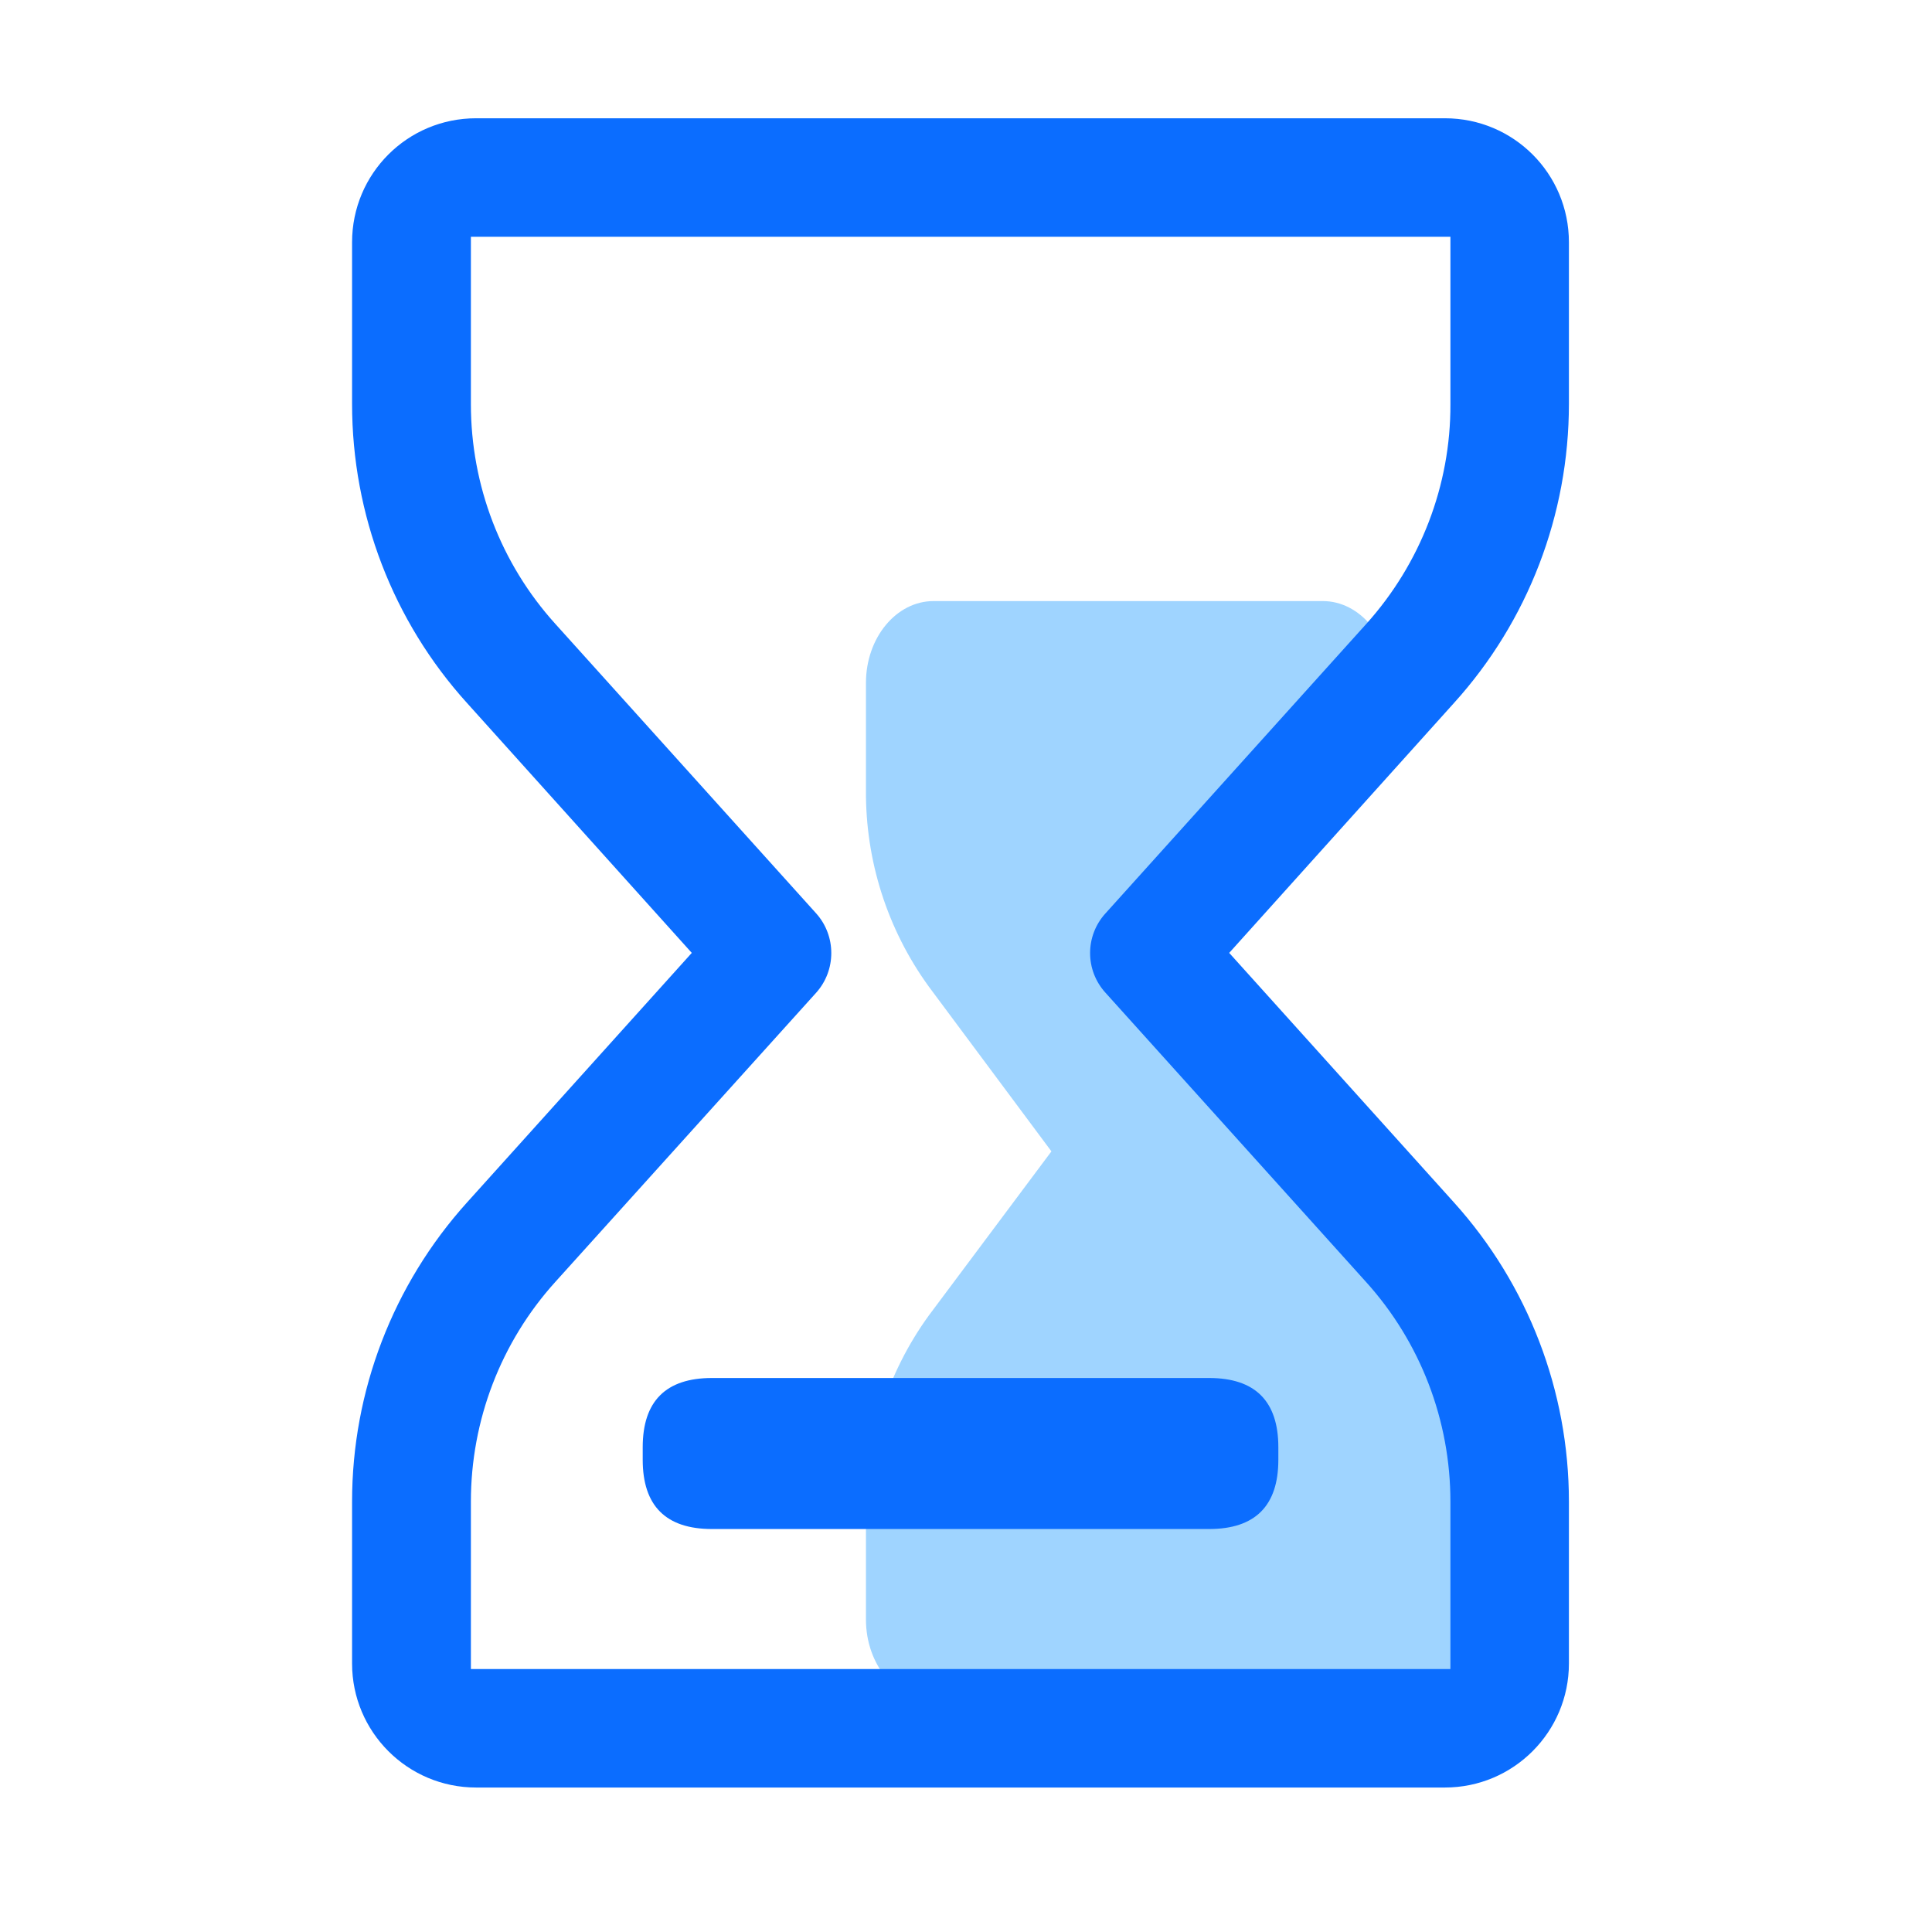 <?xml version="1.0" encoding="UTF-8"?>
<svg width="60px" height="60px" viewBox="0 0 60 60" version="1.1" xmlns="http://www.w3.org/2000/svg" xmlns:xlink="http://www.w3.org/1999/xlink">
    <title>倒计时</title>
    <defs>
        <rect id="path-1" x="0" y="0" width="60" height="60"></rect>
    </defs>
    <g id="页面-1" stroke="none" stroke-width="1" fill="none" fill-rule="evenodd">
        <g id="首页-登录后--弹窗" transform="translate(-90, -528)">
            <g id="倒计时" transform="translate(90, 528)">
                <mask id="mask-2" fill="white">
                    <use xlink:href="#path-1"></use>
                </mask>
                <g id="路径"></g>
                <path d="M47.533,50.297 L47.533,46.987 C47.553,44.787 46.863,42.637 45.573,40.857 L41.763,35.747 C38.243,31.027 36.483,27.91 36.483,26.397 L43.183,21.207 C43.183,19.807 42.233,18.667 41.083,18.667 L28.993,18.667 C27.833,18.667 26.893,19.807 26.893,21.207 L26.893,24.517 C26.873,26.717 27.553,28.857 28.843,30.637 L32.653,35.757 L28.843,40.857 C27.553,42.637 26.873,44.787 26.893,46.987 L26.893,50.297 C26.893,51.697 27.843,52.837 28.993,52.837 L45.423,52.837 C46.583,52.837 47.533,51.697 47.533,50.297 Z" id="路径" fill="#9FD4FF" mask="url(#mask-2)"></path>
                <path d="M44.874,3.673 C47.004,3.673 48.724,5.393 48.724,7.523 L48.724,7.523 L48.724,12.543 C48.724,15.983 47.454,19.293 45.154,21.833 L45.154,21.833 L38.174,29.593 L45.154,37.343 C47.454,39.893 48.724,43.203 48.724,46.633 L48.724,46.633 L48.724,51.663 C48.724,53.783 47.004,55.513 44.874,55.513 L44.874,55.513 L14.784,55.513 C12.654,55.513 10.934,53.783 10.934,51.663 L10.934,51.663 L10.934,46.633 C10.934,43.203 12.204,39.893 14.504,37.343 L14.504,37.343 L21.484,29.593 L14.504,21.833 C12.204,19.293 10.934,15.983 10.934,12.543 L10.934,12.543 L10.934,7.523 C10.934,5.393 12.654,3.673 14.784,3.673 L14.784,3.673 Z M45.044,7.353 L14.624,7.353 L14.624,12.553 C14.624,15.073 15.554,17.503 17.244,19.373 L25.344,28.363 C25.974,29.063 25.974,30.133 25.344,30.833 L17.244,39.813 C15.554,41.683 14.624,44.113 14.624,46.633 L14.624,51.833 L45.044,51.833 L45.044,46.633 C45.044,44.113 44.114,41.683 42.424,39.813 L34.334,30.833 C33.694,30.133 33.694,29.063 34.334,28.363 L42.434,19.373 C44.114,17.503 45.054,15.073 45.044,12.553 L45.044,7.353 Z" id="分组-1" fill="#0B6DFF" mask="url(#mask-2)"></path>
                <path d="M37.55,42.795 L22.11,42.795 C20.68,42.795 19.96,43.515 19.96,44.945 L19.96,45.335 C19.96,46.765 20.68,47.485 22.11,47.485 L37.55,47.485 C38.98,47.485 39.7,46.765 39.7,45.335 L39.7,44.945 C39.7,43.515 38.98,42.795 37.55,42.795 Z" id="路径" fill="#0B6DFF" mask="url(#mask-2)"></path>
            </g>
        </g>
    </g>
</svg>